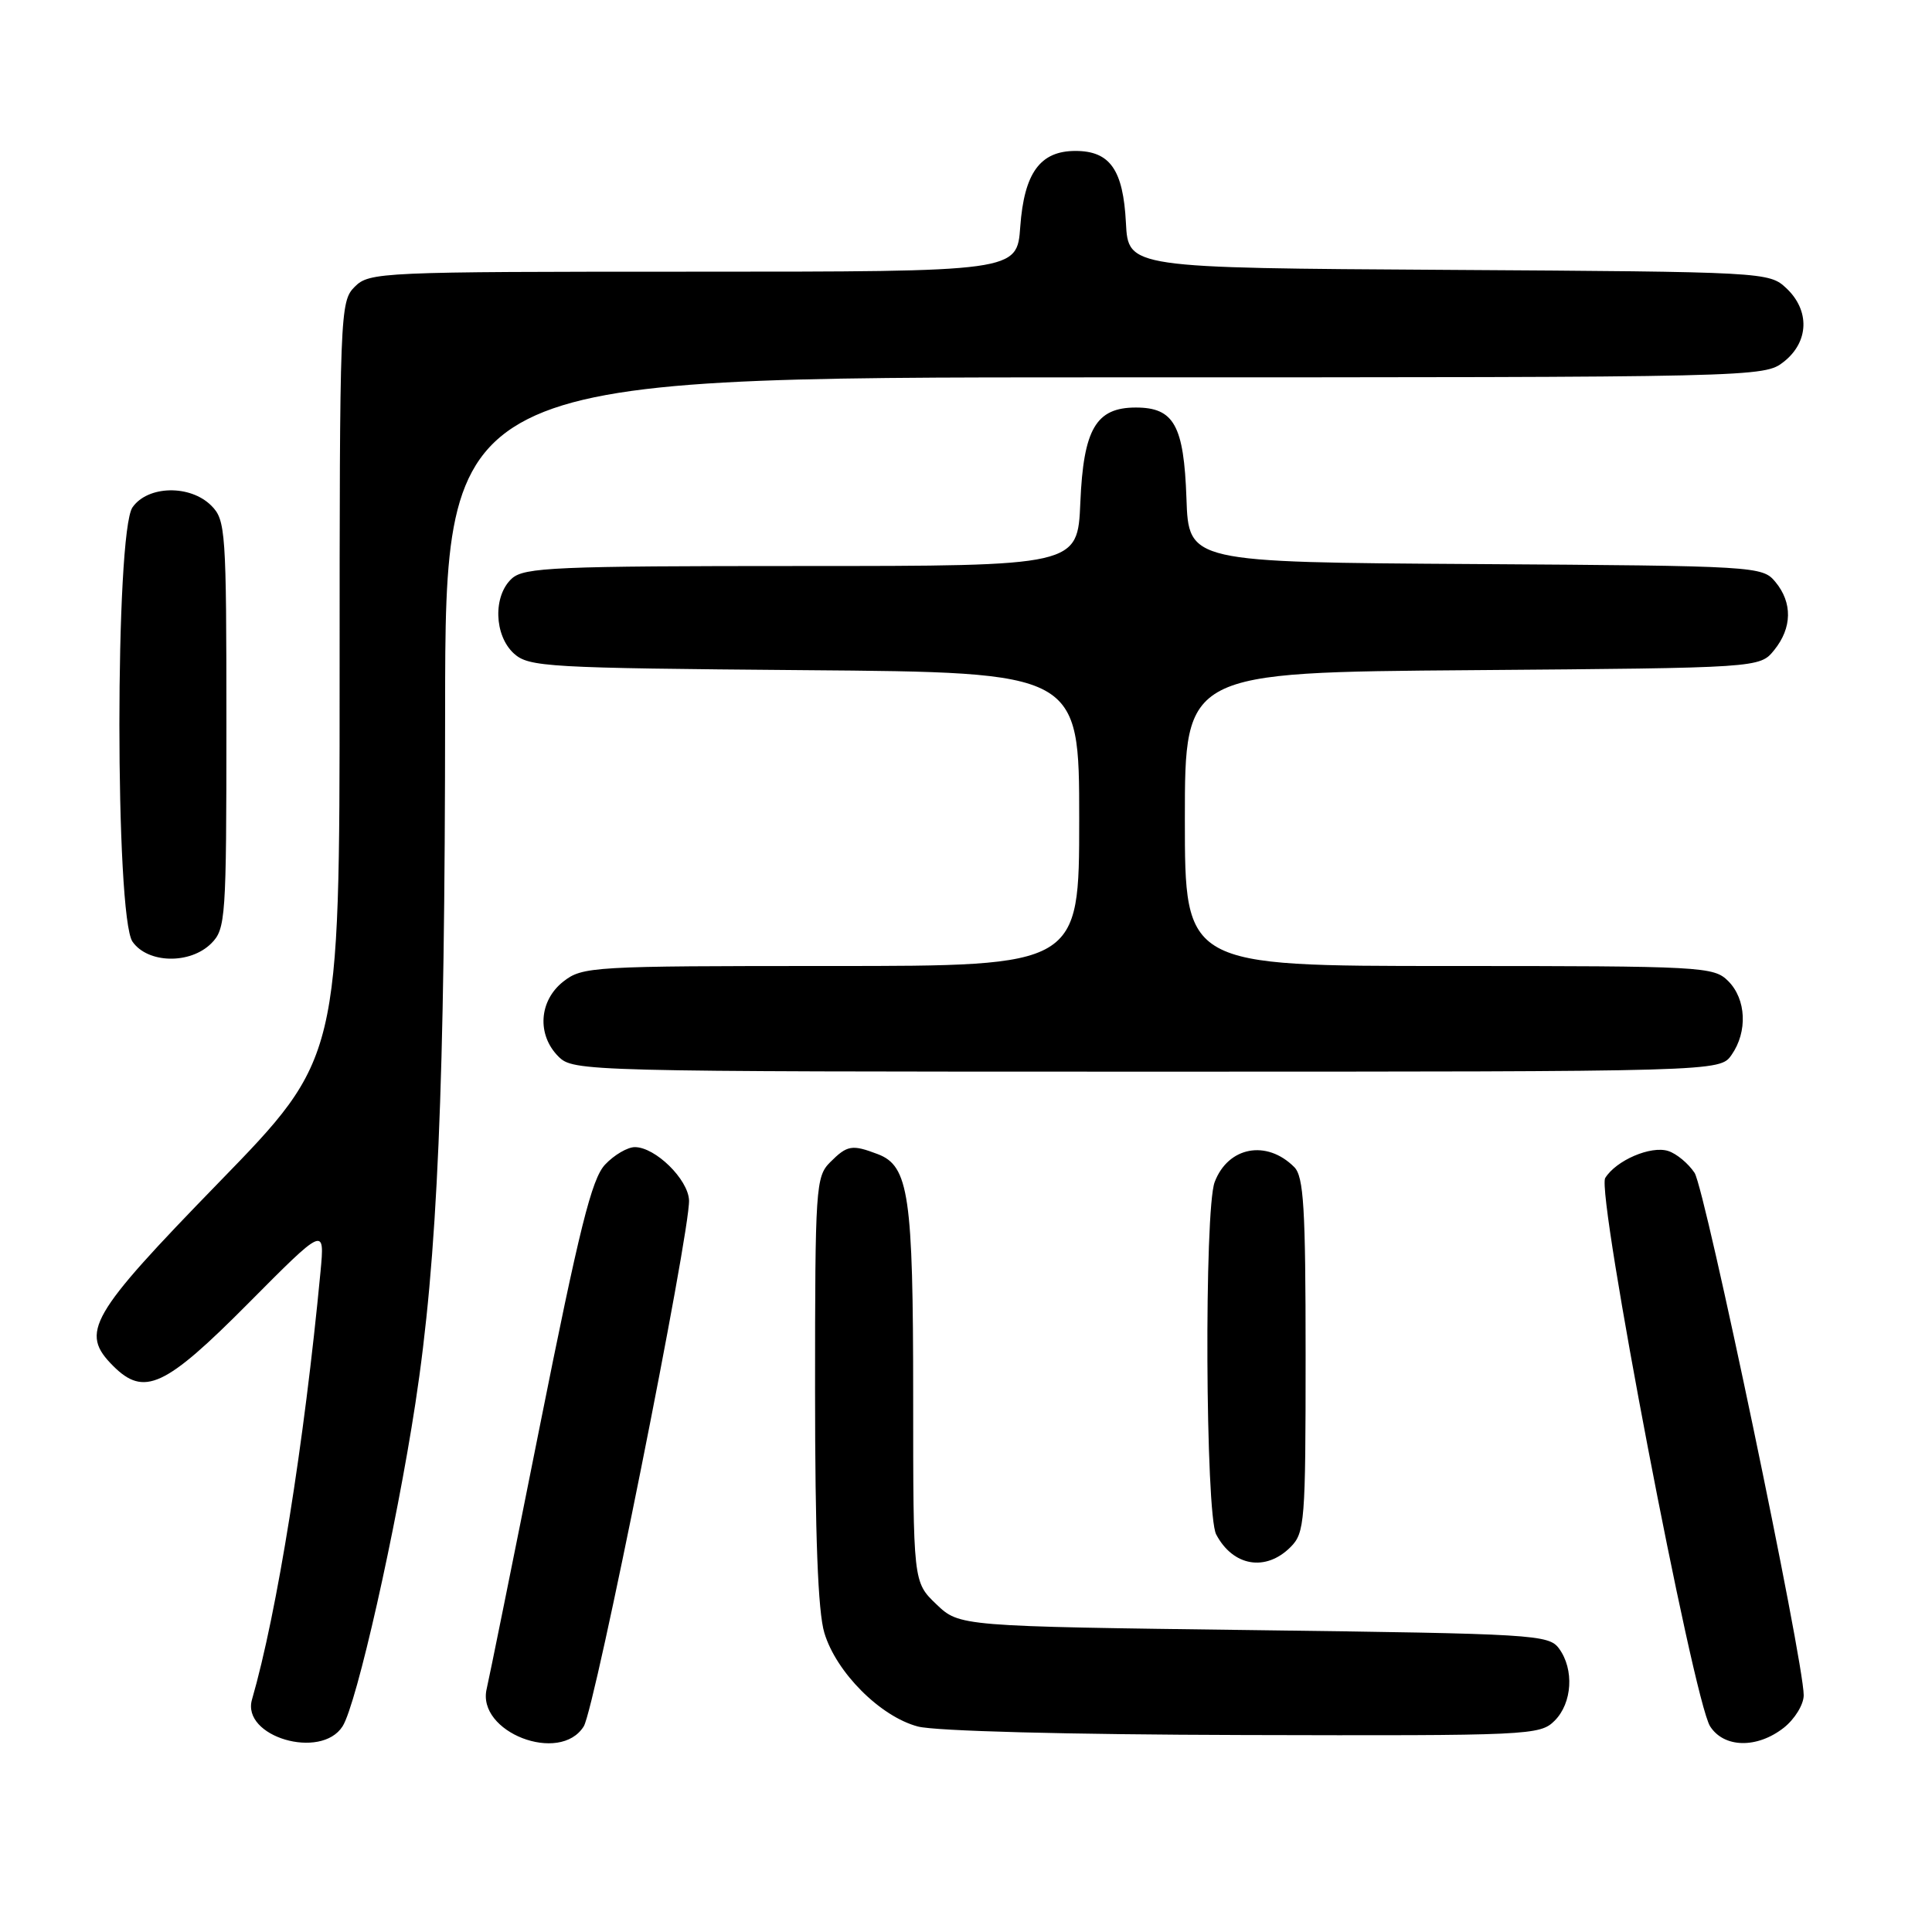 <?xml version="1.0" encoding="UTF-8" standalone="no"?>
<!DOCTYPE svg PUBLIC "-//W3C//DTD SVG 1.1//EN" "http://www.w3.org/Graphics/SVG/1.1/DTD/svg11.dtd" >
<svg xmlns="http://www.w3.org/2000/svg" xmlns:xlink="http://www.w3.org/1999/xlink" version="1.1" viewBox="0 0 256 256">
 <g >
 <path fill="currentColor"
d=" M 45.39 228.75 C 47.26 225.82 52.49 202.63 55.04 185.96 C 57.98 166.79 58.96 144.01 58.98 94.25 C 59.00 50.00 59.00 50.00 146.37 50.00 C 233.24 50.00 233.75 49.99 236.37 47.93 C 239.70 45.30 239.84 41.14 236.70 38.19 C 234.42 36.05 233.91 36.02 191.95 35.76 C 149.50 35.50 149.50 35.50 149.19 29.52 C 148.83 22.49 147.08 20.00 142.50 20.00 C 137.82 20.00 135.71 22.91 135.19 30.04 C 134.76 36.00 134.76 36.00 91.88 36.00 C 50.33 36.00 48.94 36.06 47.00 38.00 C 45.05 39.95 45.00 41.33 45.00 90.12 C 45.00 140.23 45.00 140.23 29.00 156.68 C 11.81 174.36 10.55 176.55 15.00 181.00 C 19.09 185.09 21.86 183.81 32.85 172.75 C 43.03 162.50 43.03 162.50 42.47 168.50 C 40.32 191.16 36.71 213.72 33.39 225.20 C 31.97 230.12 42.52 233.24 45.39 228.75 Z  M 77.35 228.75 C 78.85 226.34 91.48 163.17 91.30 159.03 C 91.17 156.25 86.83 152.00 84.12 152.00 C 83.15 152.00 81.37 153.04 80.17 154.32 C 78.40 156.21 76.78 162.69 71.51 189.07 C 67.95 206.91 64.79 222.52 64.49 223.77 C 63.12 229.52 74.20 233.81 77.35 228.75 Z  M 236.37 228.93 C 237.81 227.79 239.00 225.86 239.00 224.63 C 239.00 220.02 225.95 157.58 224.54 155.41 C 223.72 154.17 222.15 152.86 221.04 152.51 C 218.74 151.78 214.15 153.75 212.70 156.09 C 211.49 158.03 224.36 225.25 226.60 228.75 C 228.45 231.63 232.83 231.71 236.37 228.93 Z  M 206.00 228.00 C 208.33 225.67 208.61 221.21 206.58 218.44 C 205.23 216.59 203.30 216.48 166.15 216.00 C 127.13 215.50 127.13 215.50 124.06 212.56 C 121.00 209.63 121.00 209.63 121.00 184.96 C 121.00 158.42 120.43 154.49 116.31 152.93 C 112.89 151.63 112.27 151.73 110.00 154.00 C 108.09 155.91 108.00 157.33 108.00 184.13 C 108.00 203.46 108.38 213.55 109.23 216.36 C 110.80 221.60 116.64 227.45 121.62 228.77 C 123.92 229.38 141.44 229.84 164.75 229.90 C 202.74 230.00 204.06 229.94 206.00 228.00 Z  M 171.00 205.00 C 172.89 203.11 173.00 201.67 173.00 179.57 C 173.00 160.04 172.75 155.89 171.49 154.64 C 167.83 150.98 162.73 151.94 160.95 156.63 C 159.55 160.30 159.72 200.61 161.15 203.32 C 163.38 207.55 167.71 208.29 171.00 205.00 Z  M 229.44 139.78 C 231.59 136.71 231.39 132.39 229.00 130.00 C 227.08 128.08 225.67 128.00 192.00 128.00 C 157.00 128.00 157.00 128.00 157.00 108.55 C 157.00 89.09 157.00 89.09 195.09 88.80 C 233.18 88.50 233.18 88.50 235.09 86.14 C 237.47 83.20 237.53 79.86 235.25 77.11 C 233.53 75.03 232.83 74.98 195.50 74.74 C 157.50 74.50 157.50 74.50 157.21 66.03 C 156.87 56.35 155.56 54.00 150.50 54.00 C 145.22 54.00 143.56 56.85 143.15 66.60 C 142.79 75.00 142.79 75.00 106.23 75.00 C 73.60 75.00 69.46 75.18 67.83 76.65 C 65.31 78.93 65.46 84.20 68.10 86.60 C 70.08 88.38 72.45 88.52 106.60 88.80 C 143.00 89.09 143.00 89.09 143.00 108.55 C 143.00 128.00 143.00 128.00 110.13 128.00 C 78.40 128.00 77.18 128.07 74.63 130.07 C 71.41 132.61 71.12 137.12 74.00 140.00 C 75.96 141.96 77.33 142.00 151.94 142.00 C 227.89 142.00 227.89 142.00 229.44 139.78 Z  M 28.00 125.00 C 29.90 123.10 30.00 121.67 30.00 96.00 C 30.00 70.33 29.90 68.90 28.00 67.00 C 25.20 64.20 19.59 64.32 17.56 67.22 C 15.24 70.54 15.24 121.46 17.56 124.78 C 19.59 127.68 25.20 127.80 28.00 125.00 Z "/>
</g>
</svg>